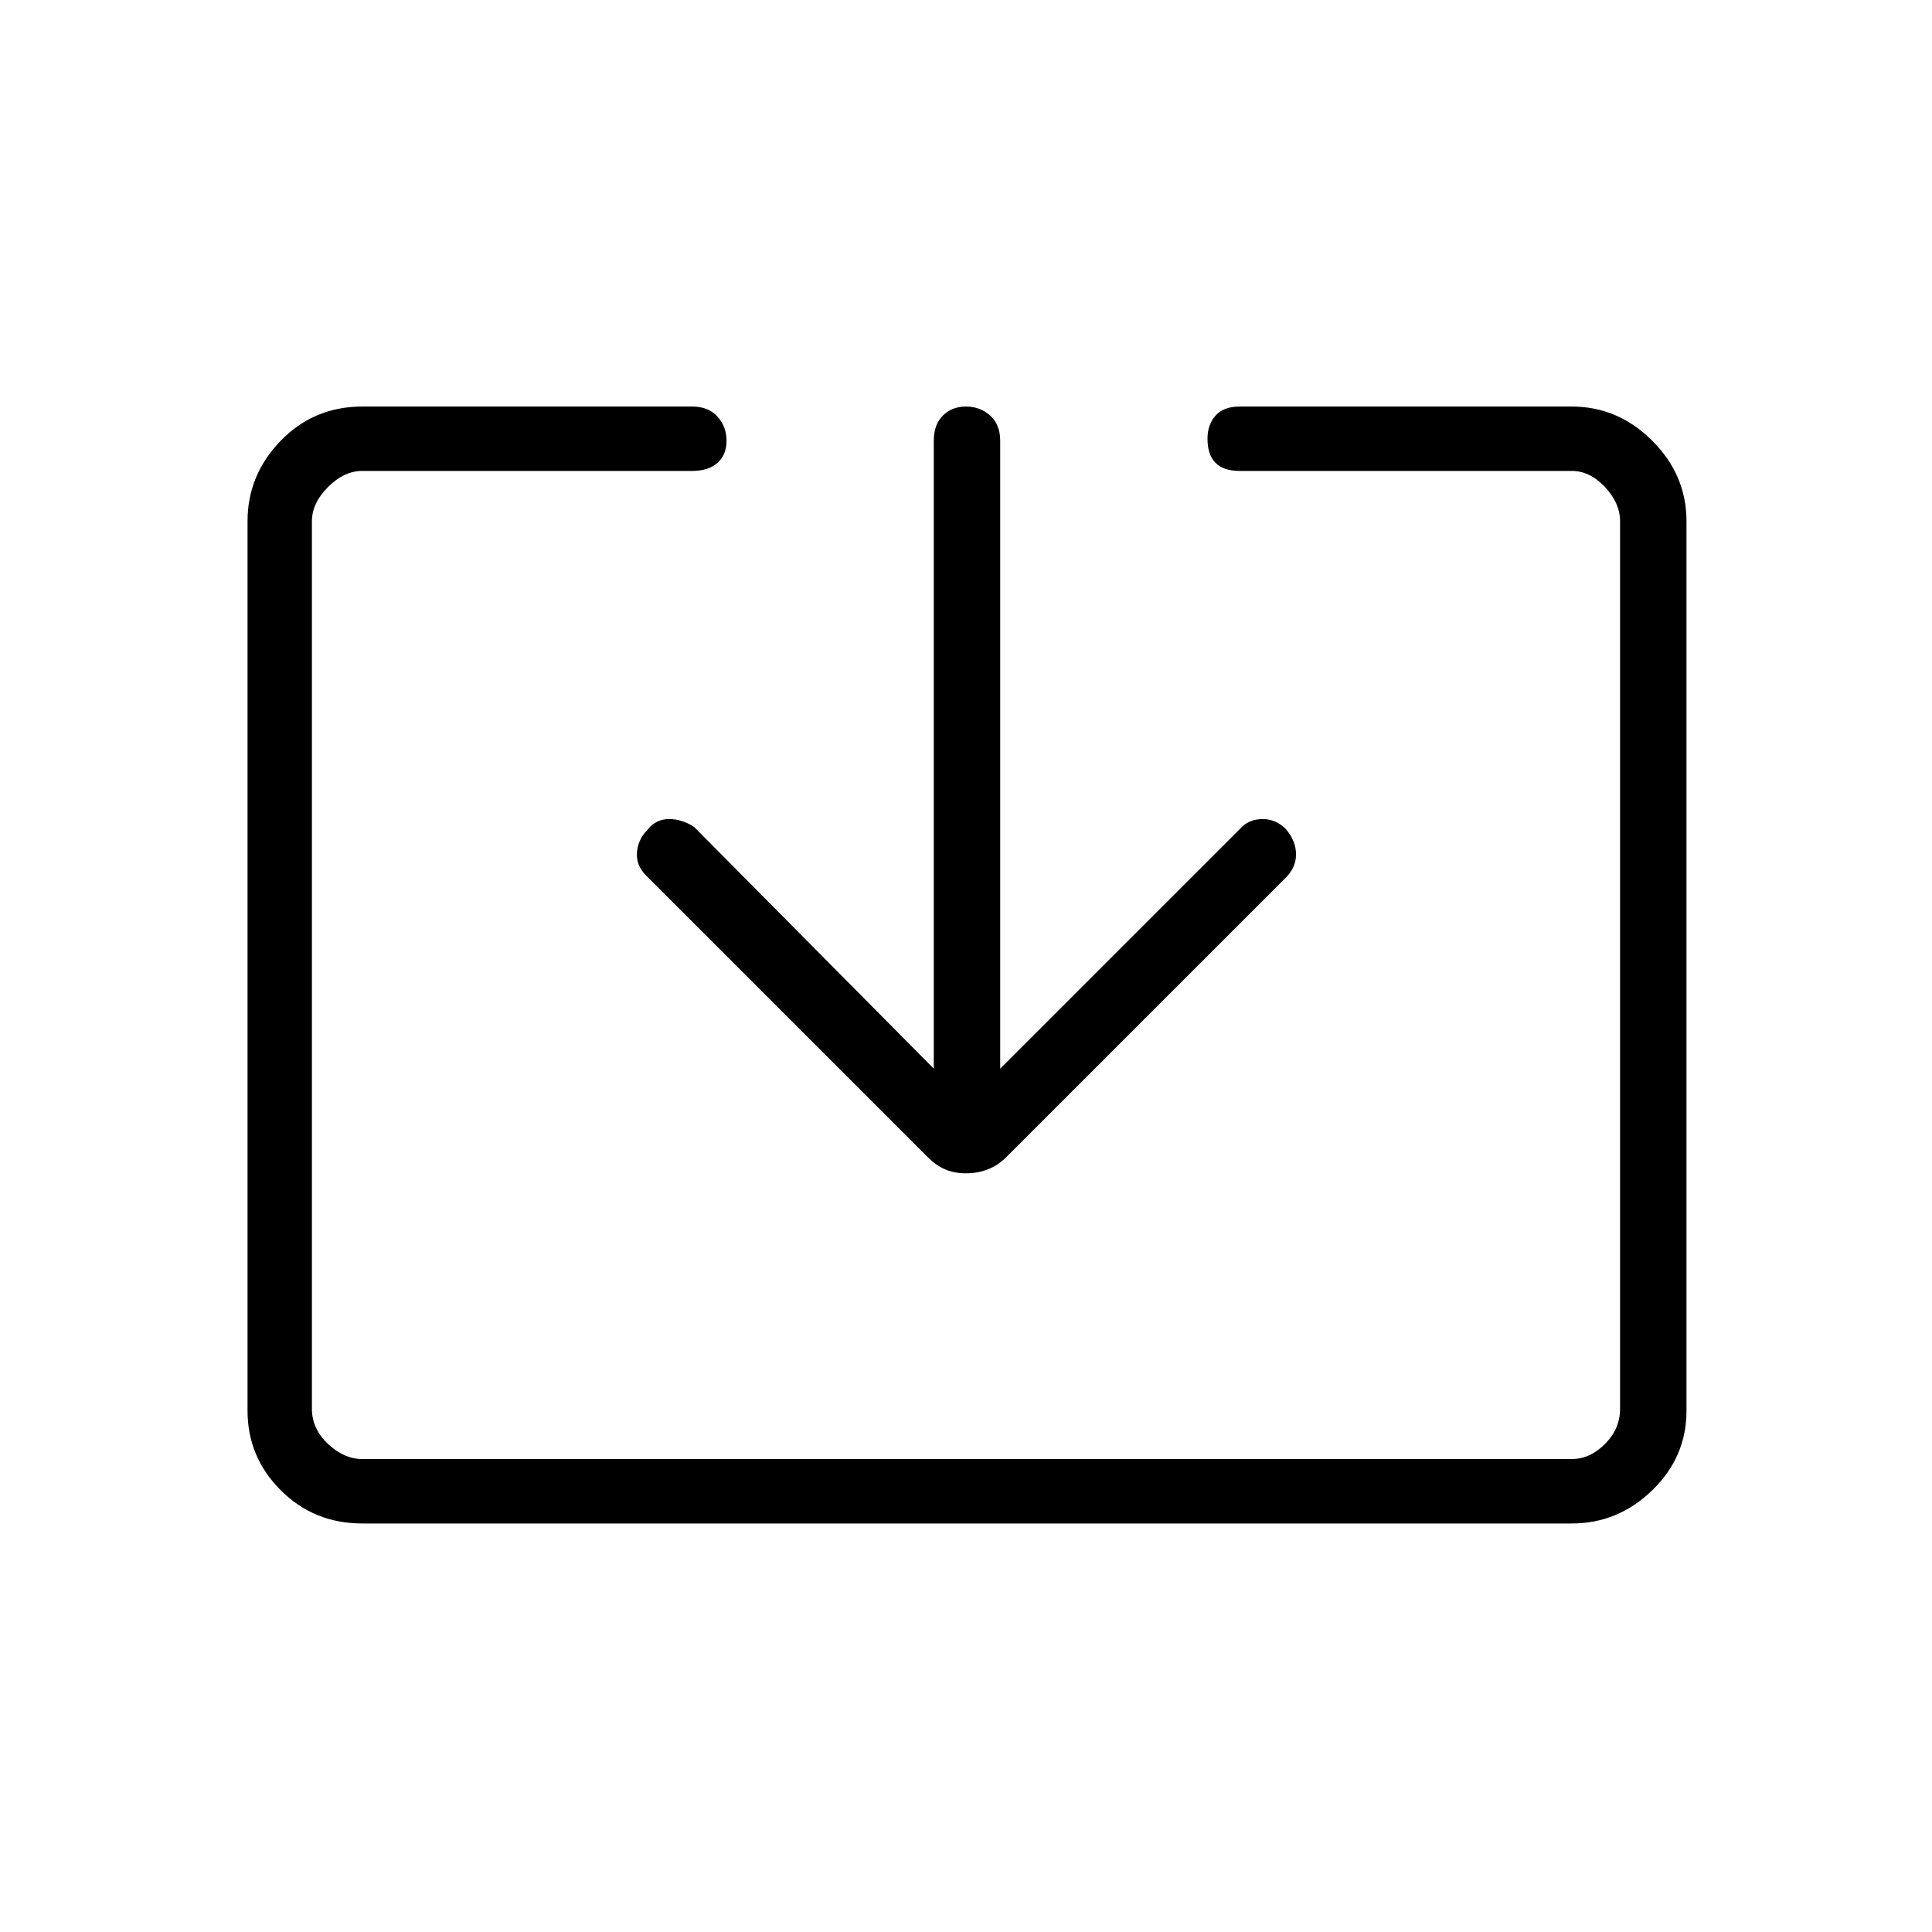 <svg xmlns="http://www.w3.org/2000/svg" height="40" width="40"><path d="M7.5 31.542q-1 0-1.688-.688-.687-.687-.687-1.646V10.792q0-.959.687-1.667.688-.708 1.688-.708h6.833q.334 0 .521.208.188.208.188.5 0 .292-.188.458-.187.167-.521.167H7.5q-.375 0-.708.333-.334.334-.334.709v18.375q0 .416.334.729.333.312.708.312h25.042q.375 0 .687-.312.313-.313.313-.729V10.792q0-.375-.313-.709-.312-.333-.687-.333h-6.875q-.334 0-.5-.167-.167-.166-.167-.5 0-.291.167-.479.166-.187.5-.187h6.875q.958 0 1.666.708.709.708.709 1.667v18.416q0 .959-.709 1.646-.708.688-1.666.688Zm12.5-7.25q-.25 0-.438-.084-.187-.083-.354-.25l-5.833-5.833q-.208-.208-.187-.479.02-.271.229-.479.166-.209.437-.209t.521.167l4.958 5v-13q0-.333.188-.521.187-.187.479-.187t.5.187q.208.188.208.521v13l5-5q.167-.167.438-.167t.479.209q.208.25.208.521 0 .27-.208.479l-5.792 5.791q-.166.167-.375.25-.208.084-.458.084Z"/></svg>